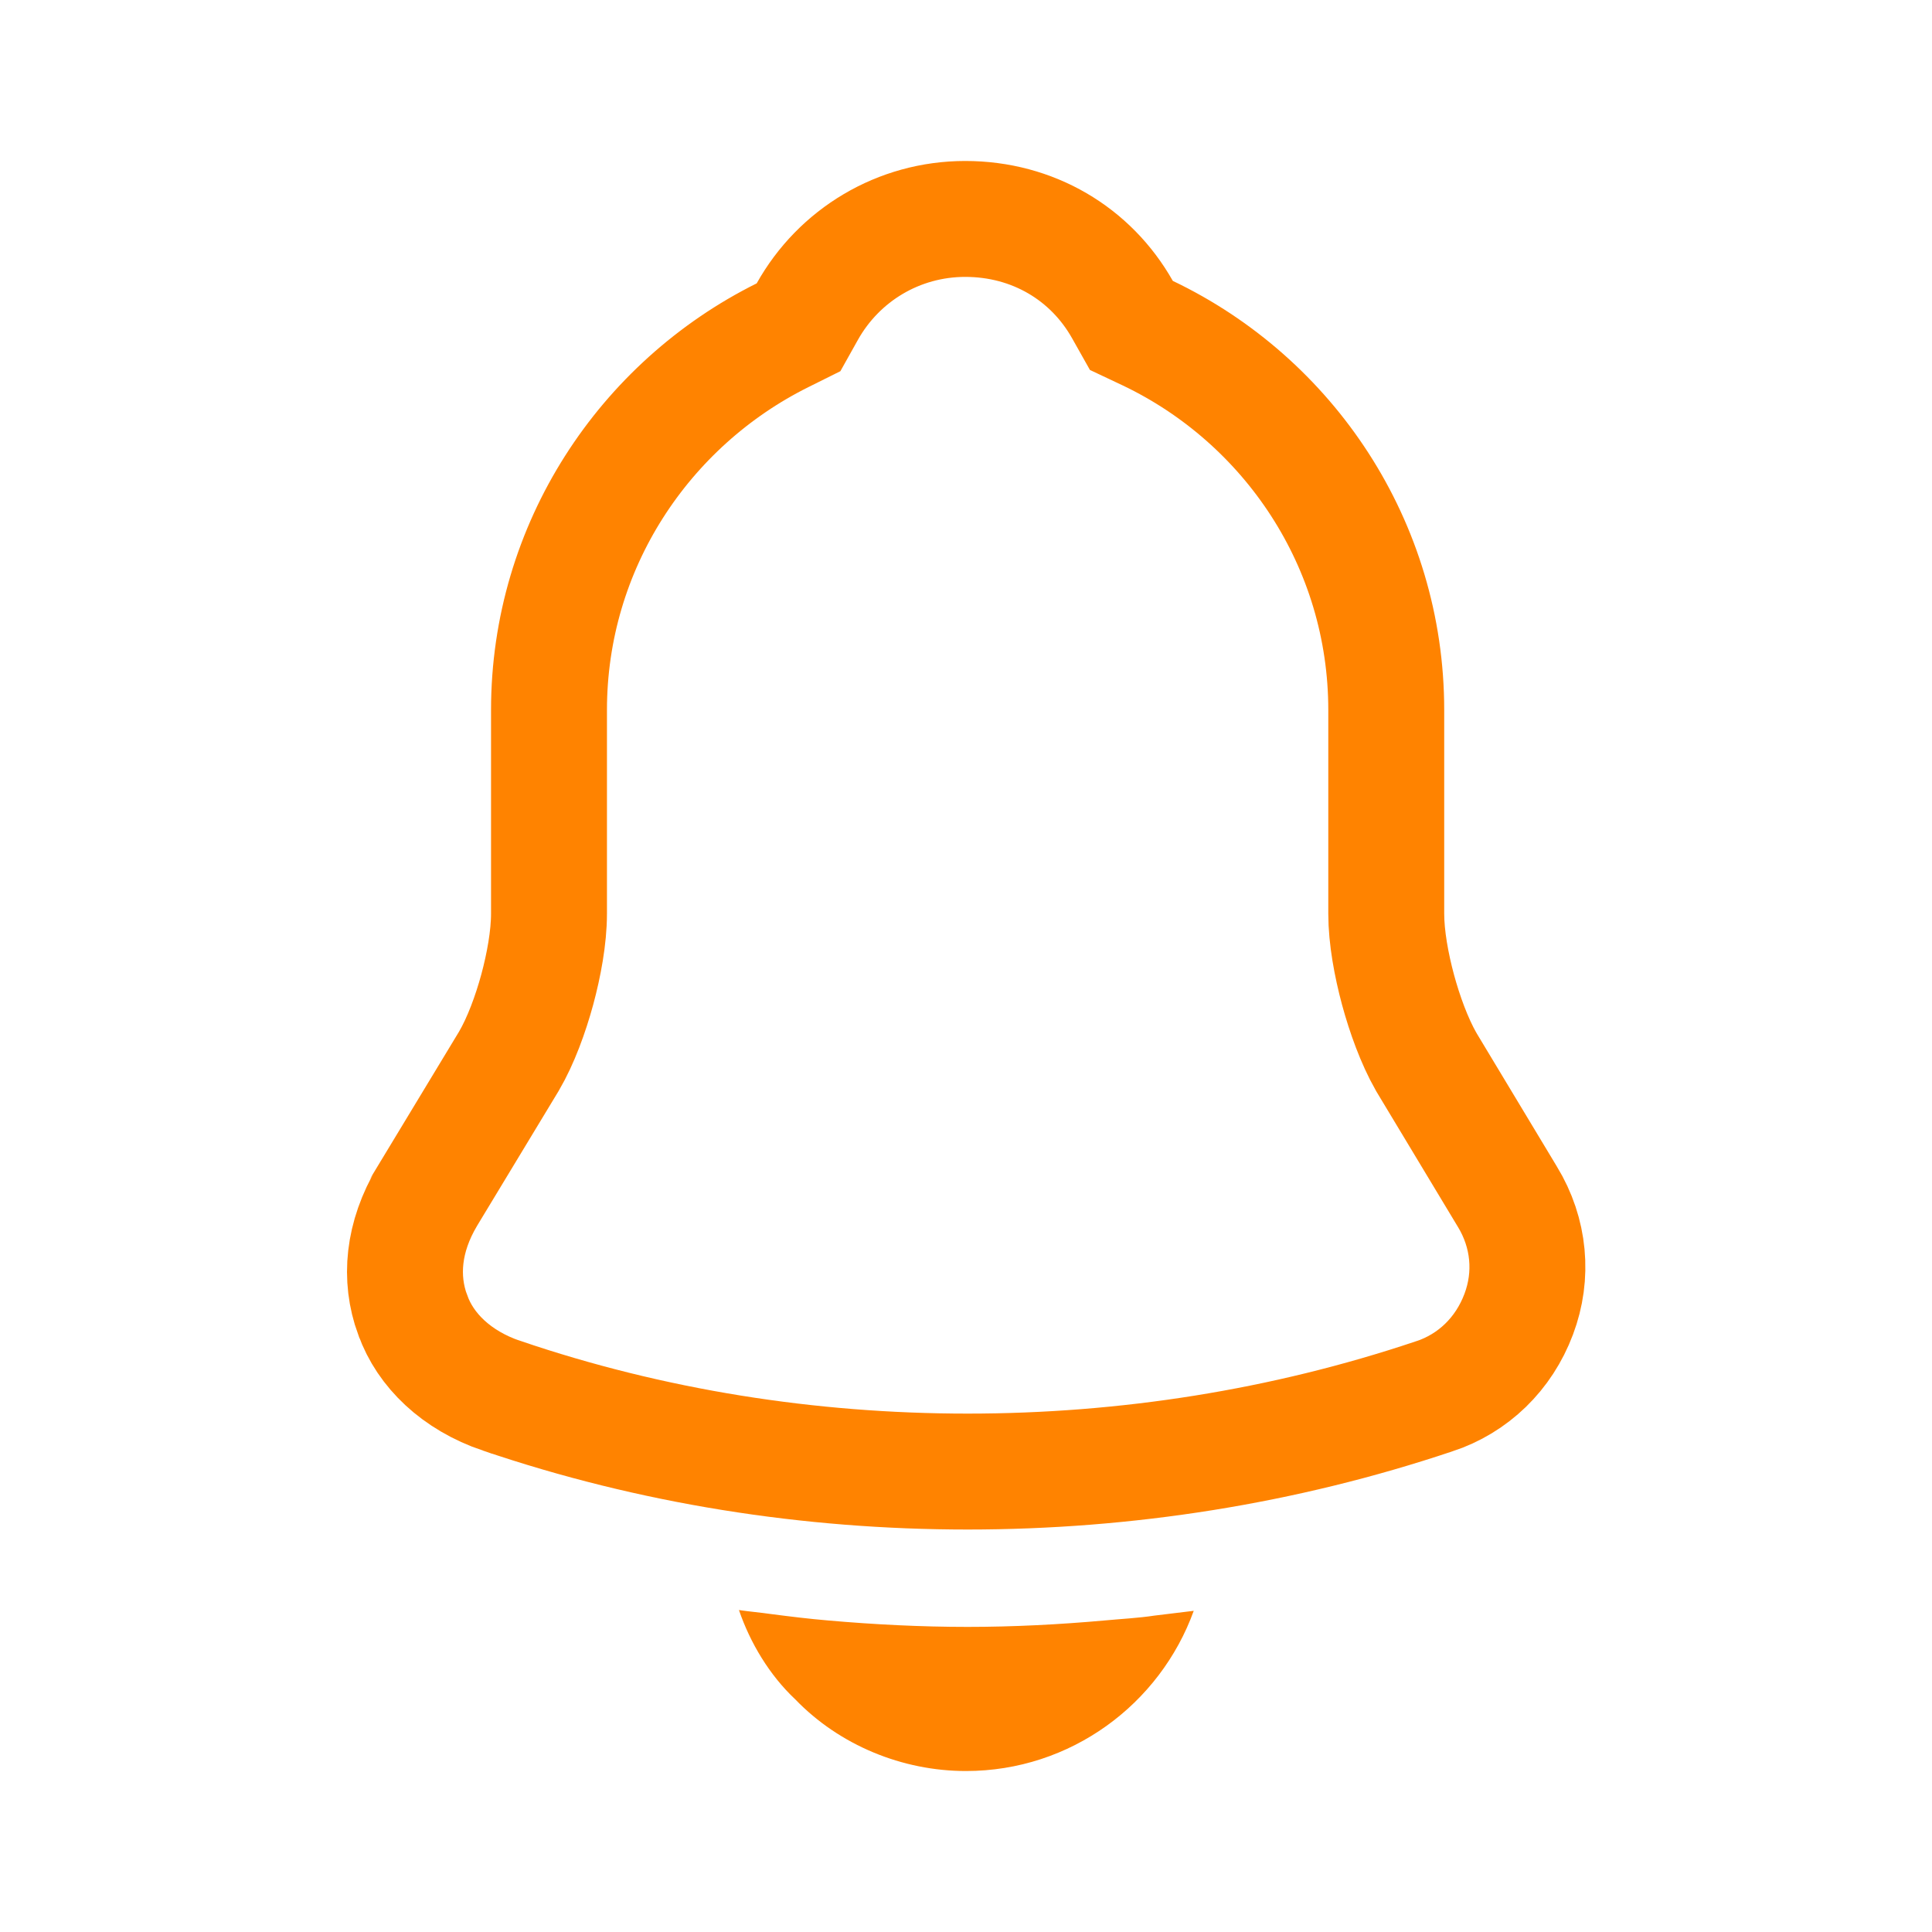 <svg width="25" height="25" viewBox="0 0 25 25" fill="none" xmlns="http://www.w3.org/2000/svg">
<path d="M19.503 15.481L19.503 15.481L19.505 15.484C19.792 15.955 19.841 16.505 19.652 17.006C19.459 17.52 19.064 17.902 18.558 18.069L18.558 18.069L18.553 18.07C16.612 18.721 14.568 19.042 12.521 19.042C10.474 19.042 8.431 18.721 6.492 18.061L6.49 18.061C5.904 17.862 5.503 17.47 5.342 17.018L5.342 17.018L5.339 17.012C5.166 16.54 5.215 16.006 5.528 15.48C5.529 15.479 5.529 15.479 5.529 15.478L6.579 13.742L6.579 13.742L6.585 13.732C6.741 13.466 6.866 13.12 6.952 12.805C7.037 12.49 7.104 12.13 7.104 11.823V9.188C7.104 7.07 8.337 5.228 10.126 4.338L10.333 4.235L10.446 4.033C10.857 3.298 11.63 2.833 12.49 2.833C13.366 2.833 14.116 3.283 14.524 4.005L14.64 4.211L14.854 4.312C16.677 5.183 17.938 7.041 17.938 9.188V11.823C17.938 12.13 18.005 12.49 18.09 12.806C18.176 13.123 18.3 13.467 18.452 13.735L18.457 13.743L18.462 13.752L19.503 15.481Z" stroke="#FF8300" stroke-width="1.5"/>
<path d="M15.447 20.844C15.01 22.052 13.854 22.917 12.499 22.917C11.677 22.917 10.864 22.584 10.291 21.99C9.958 21.677 9.708 21.261 9.562 20.834C9.697 20.854 9.833 20.865 9.979 20.886C10.218 20.917 10.468 20.948 10.718 20.969C11.312 21.021 11.916 21.052 12.52 21.052C13.114 21.052 13.708 21.021 14.291 20.969C14.51 20.948 14.729 20.938 14.937 20.906C15.104 20.886 15.27 20.865 15.447 20.844Z" fill="#FF8300"/>
</svg>
